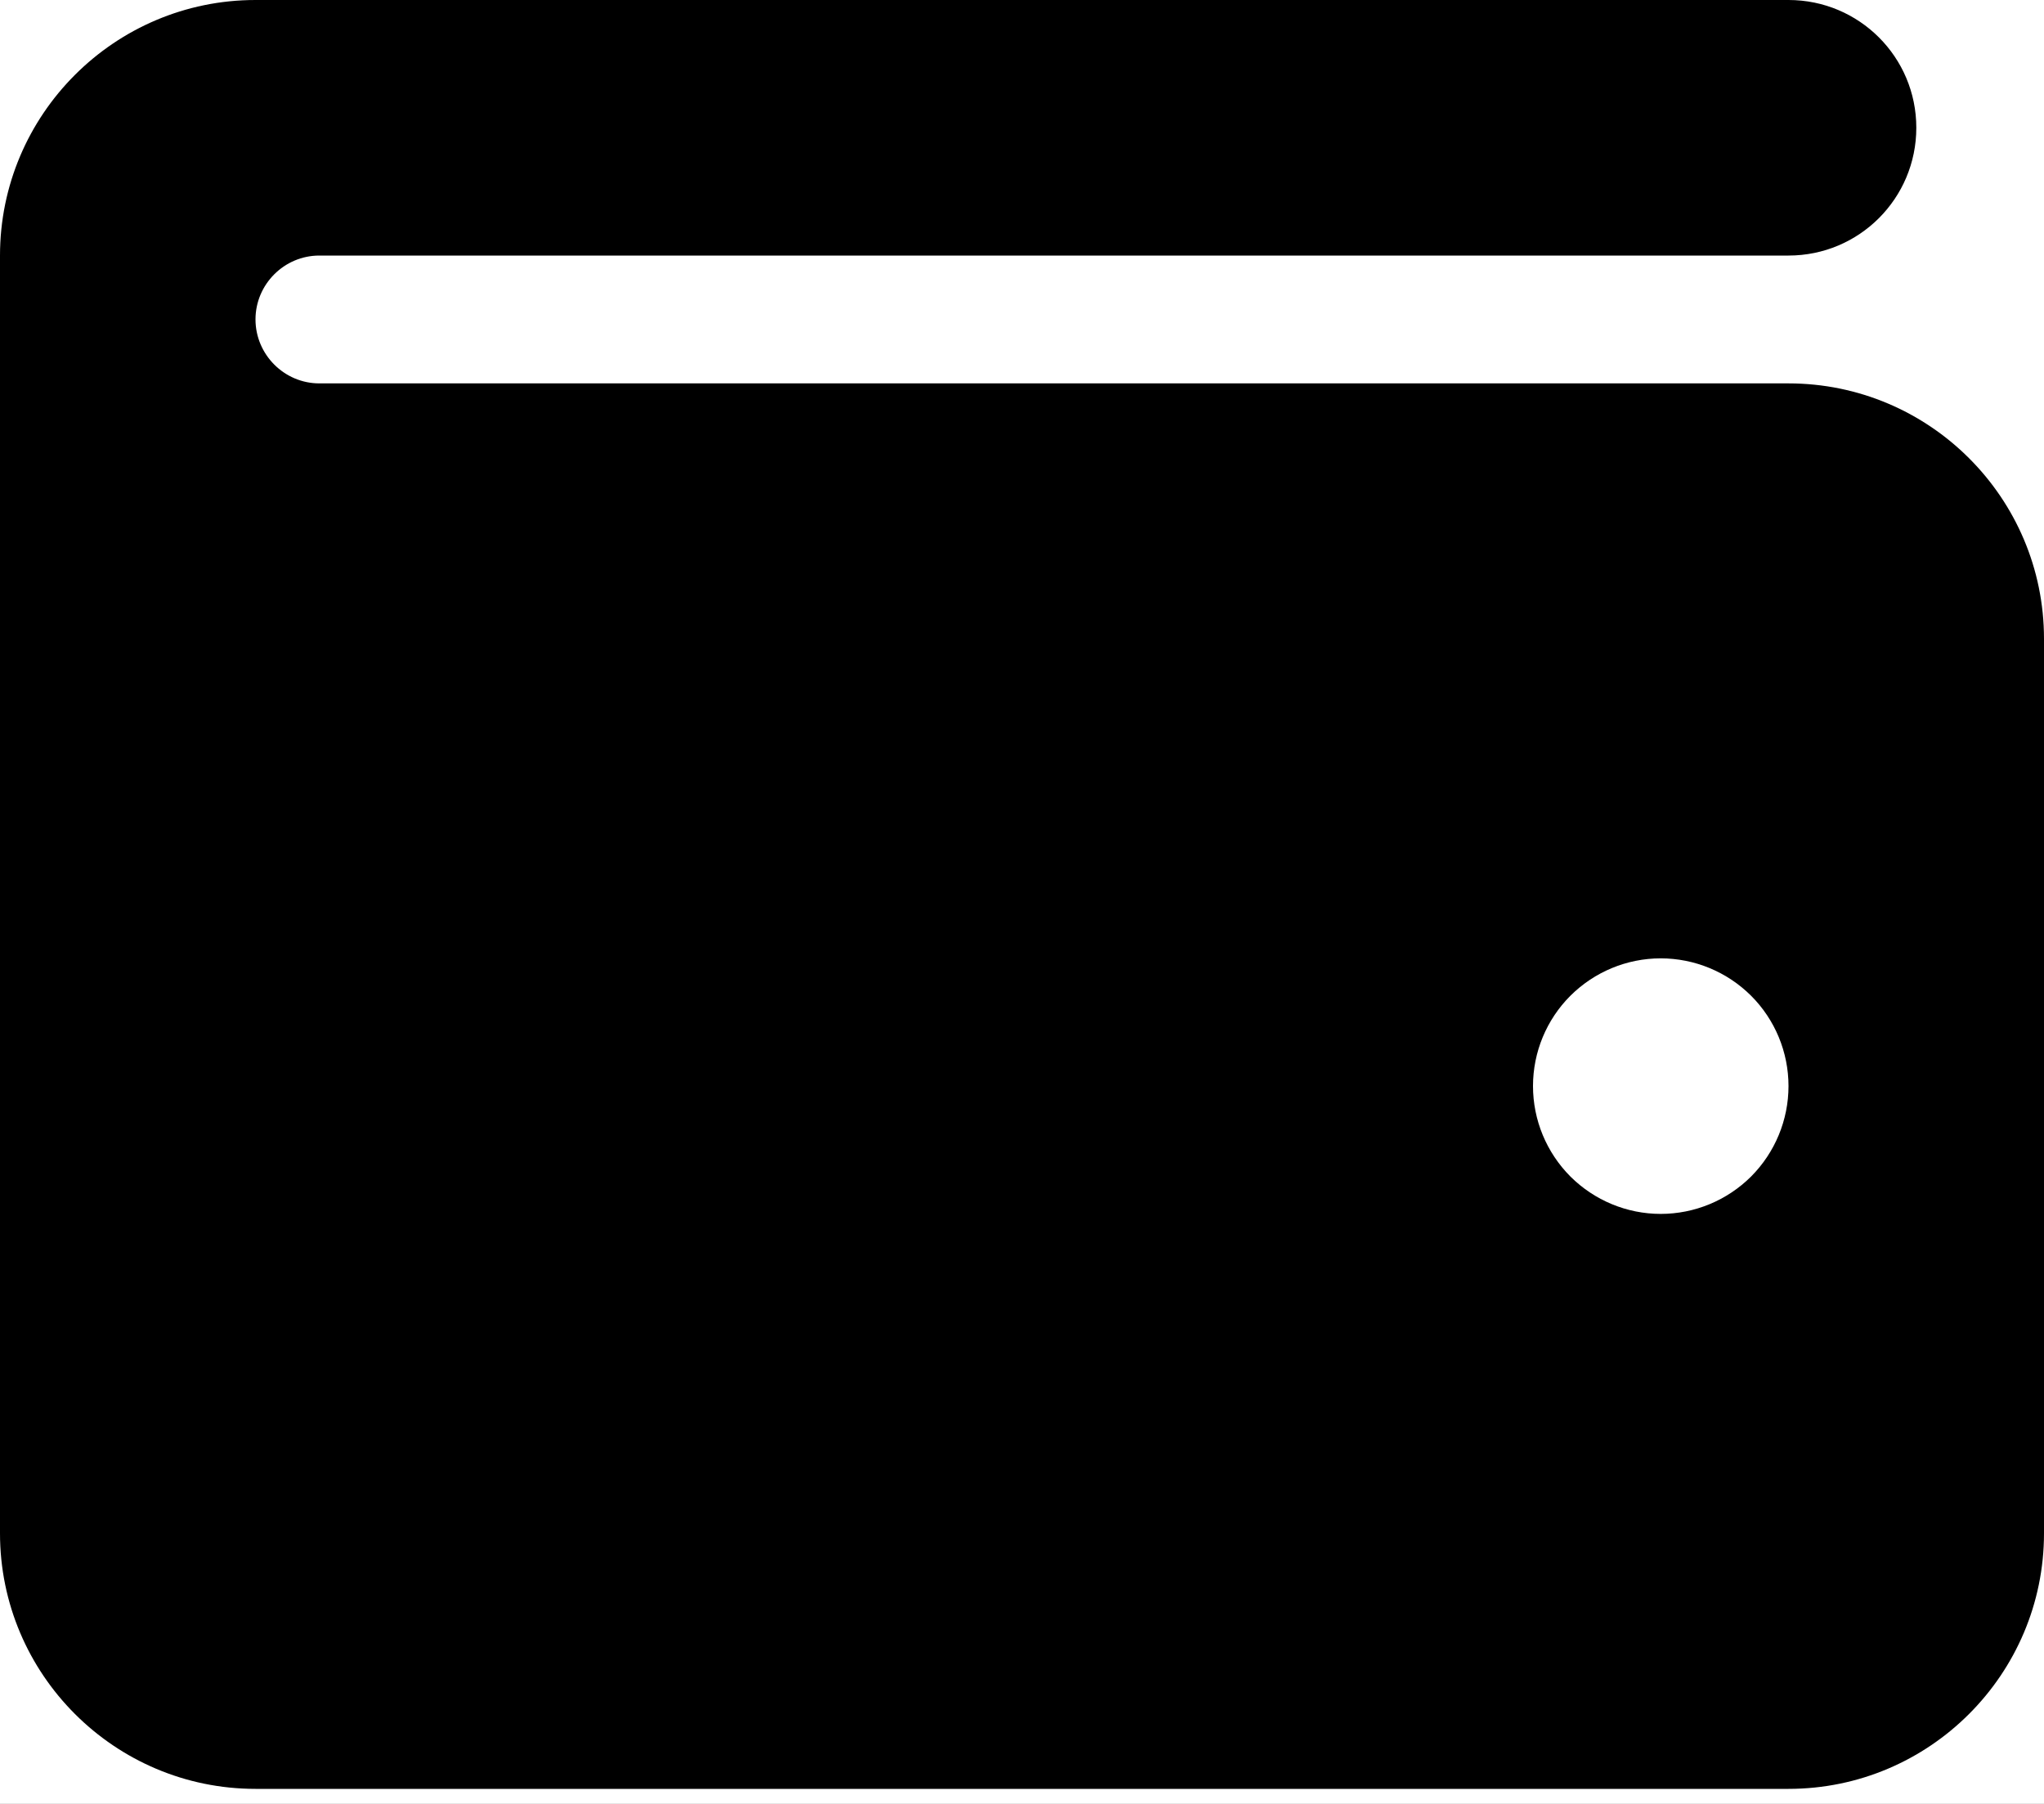 <svg width="17" height="15" viewBox="0 0 17 15" fill="none" xmlns="http://www.w3.org/2000/svg">
<rect width="17" height="15" fill="black"/>
<g id="main profile" clip-path="url(#clip0_0_1)">
<rect width="1280" height="832" transform="translate(-42 -238)" fill="white"/>
<path id="Vector" d="M2.125 0C0.953 0 0 0.953 0 2.125V12.75C0 13.922 0.953 14.875 2.125 14.875H14.875C16.047 14.875 17 13.922 17 12.75V5.312C17 4.14 16.047 3.188 14.875 3.188H2.656C2.364 3.188 2.125 2.948 2.125 2.656C2.125 2.364 2.364 2.125 2.656 2.125H14.875C15.463 2.125 15.938 1.65 15.938 1.062C15.938 0.475 15.463 0 14.875 0H2.125ZM13.812 7.969C14.094 7.969 14.364 8.081 14.564 8.28C14.763 8.479 14.875 8.749 14.875 9.031C14.875 9.313 14.763 9.583 14.564 9.783C14.364 9.982 14.094 10.094 13.812 10.094C13.531 10.094 13.261 9.982 13.061 9.783C12.862 9.583 12.75 9.313 12.75 9.031C12.75 8.749 12.862 8.479 13.061 8.28C13.261 8.081 13.531 7.969 13.812 7.969Z" fill="black"/>
</g>
<defs>
<clipPath id="clip0_0_1">
<rect width="1280" height="832" fill="white" transform="translate(-42 -238)"/>
</clipPath>
</defs>
</svg>
